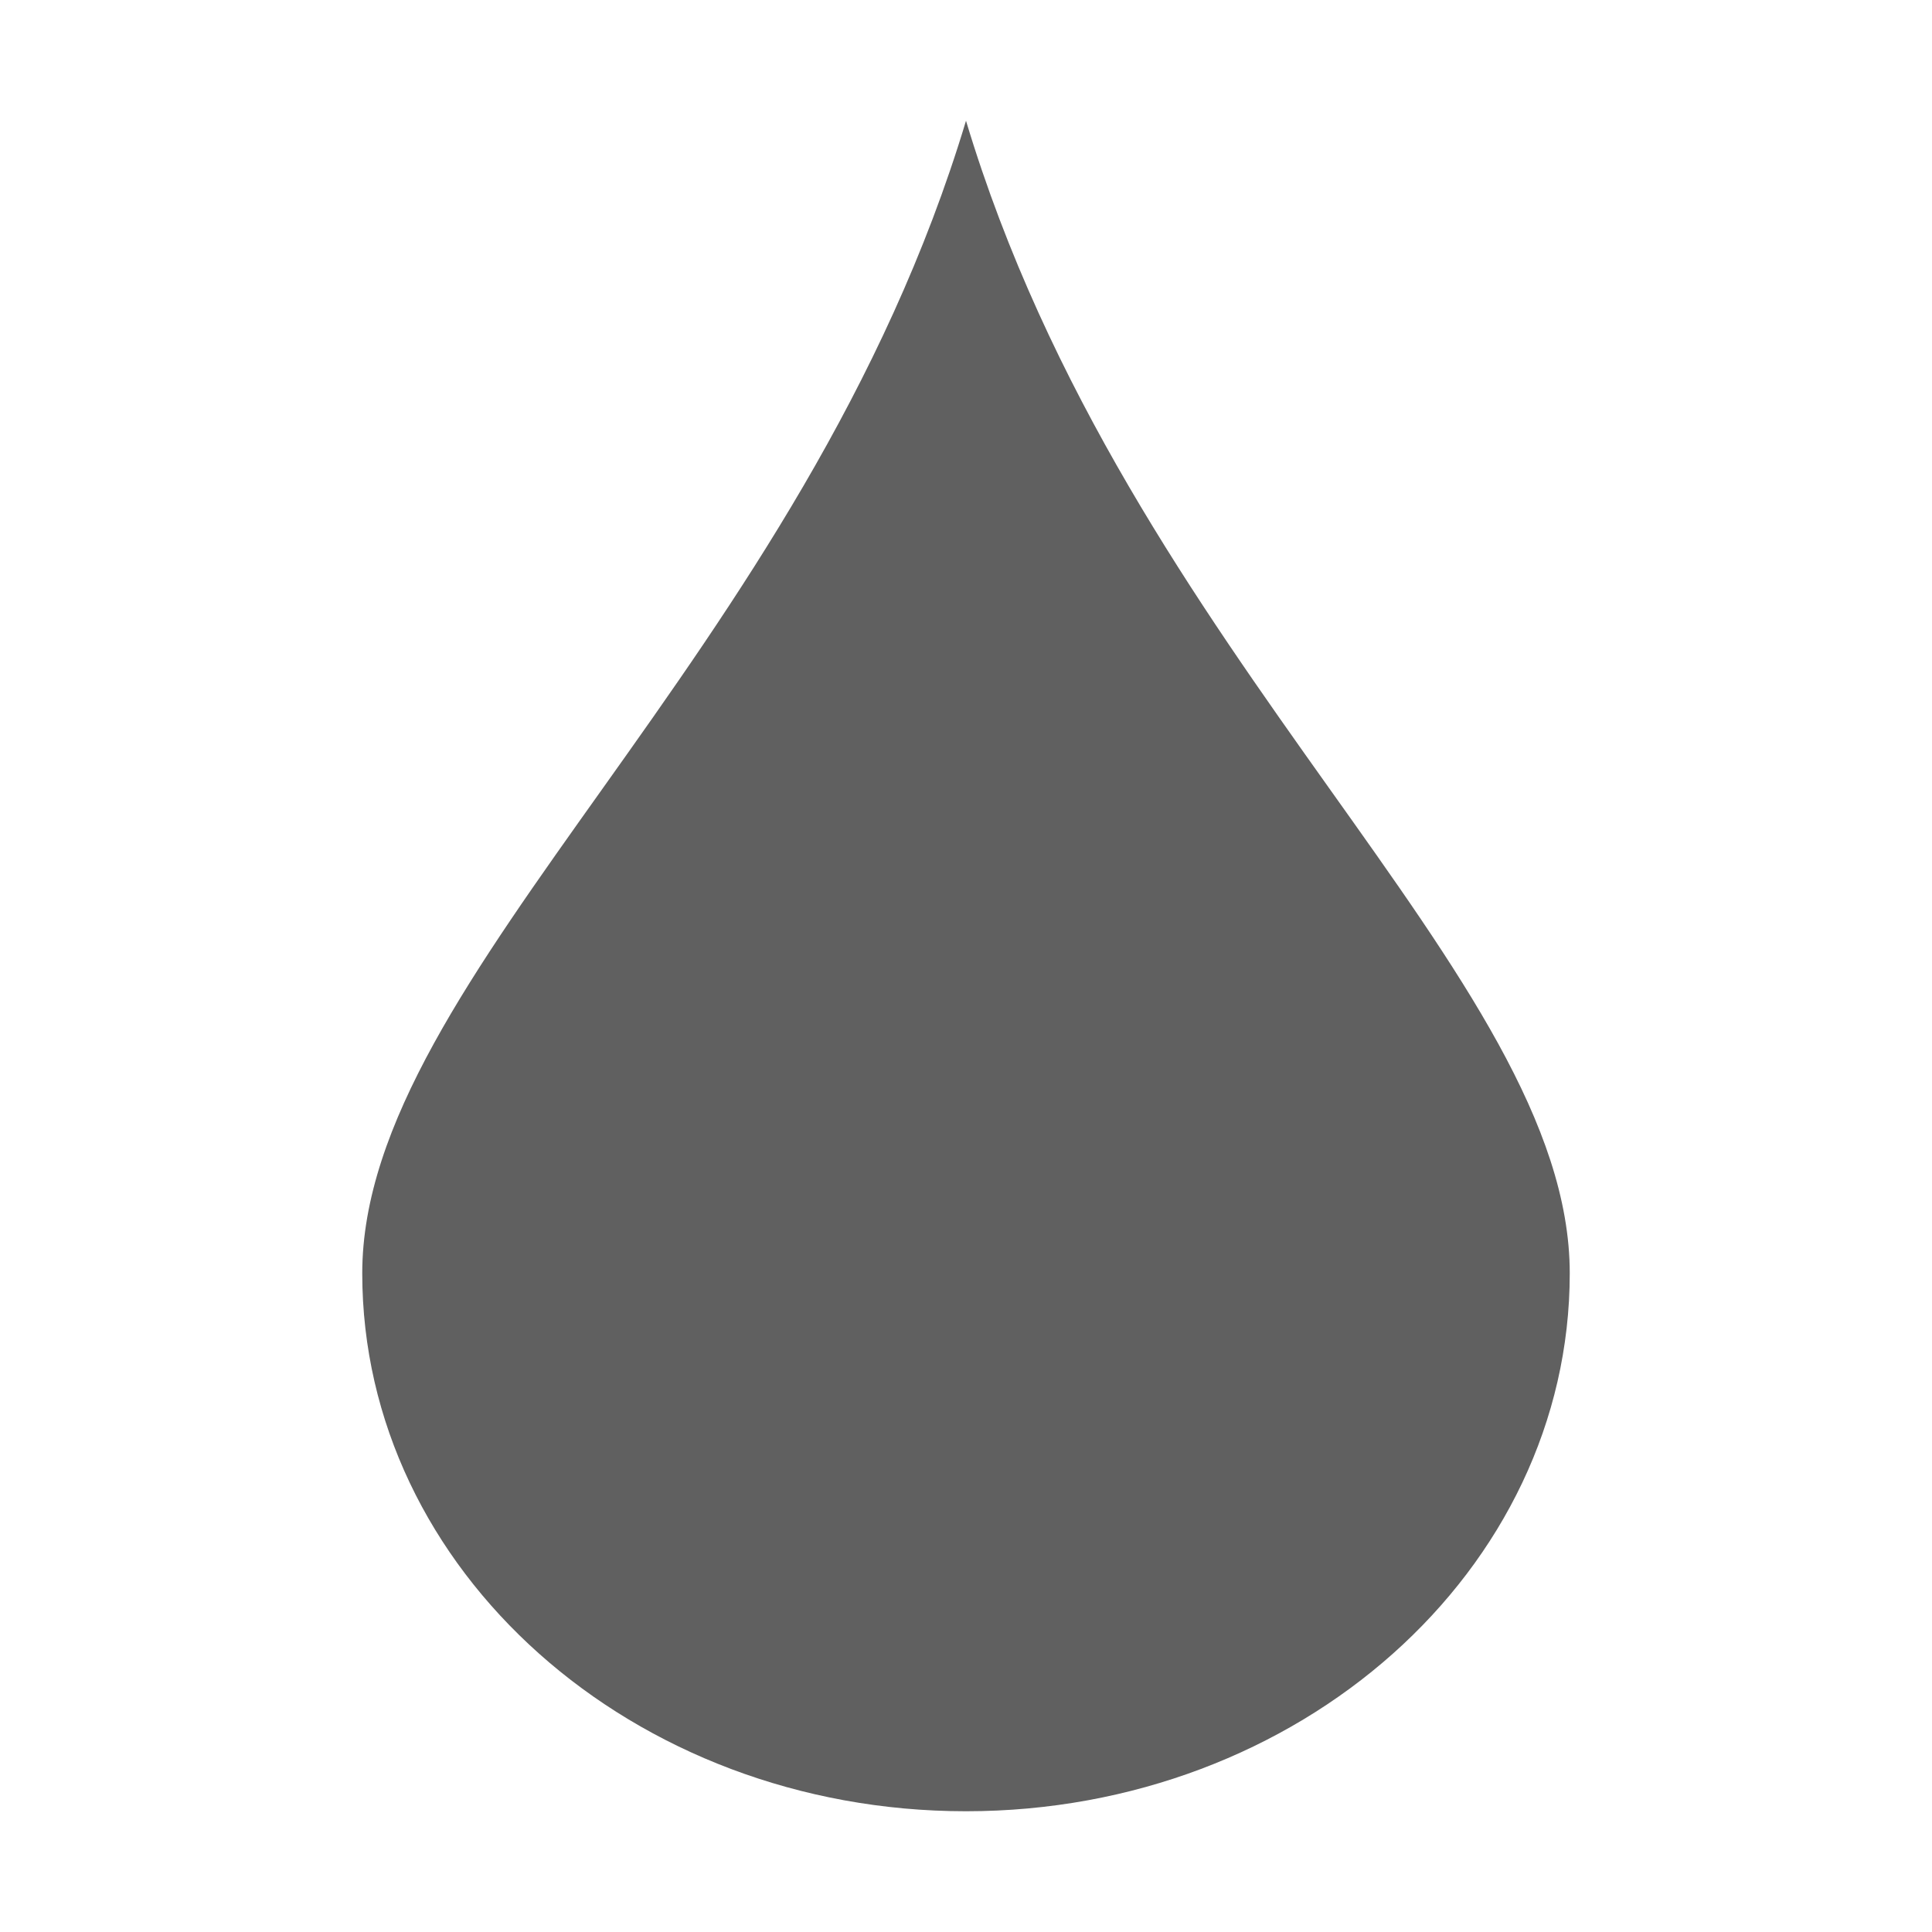 <svg xmlns="http://www.w3.org/2000/svg" width="16" height="16" viewBox="0 0 16 16">
 <path style="fill:#606060" d="M 8 1 C 6.66 5.455 3 8.085 3 10.545 C 3 13.005 5.239 15 8 15 C 10.761 15 13 13.005 13 10.545 C 13 8.085 9.34 5.455 8 1 z"/>
</svg>

